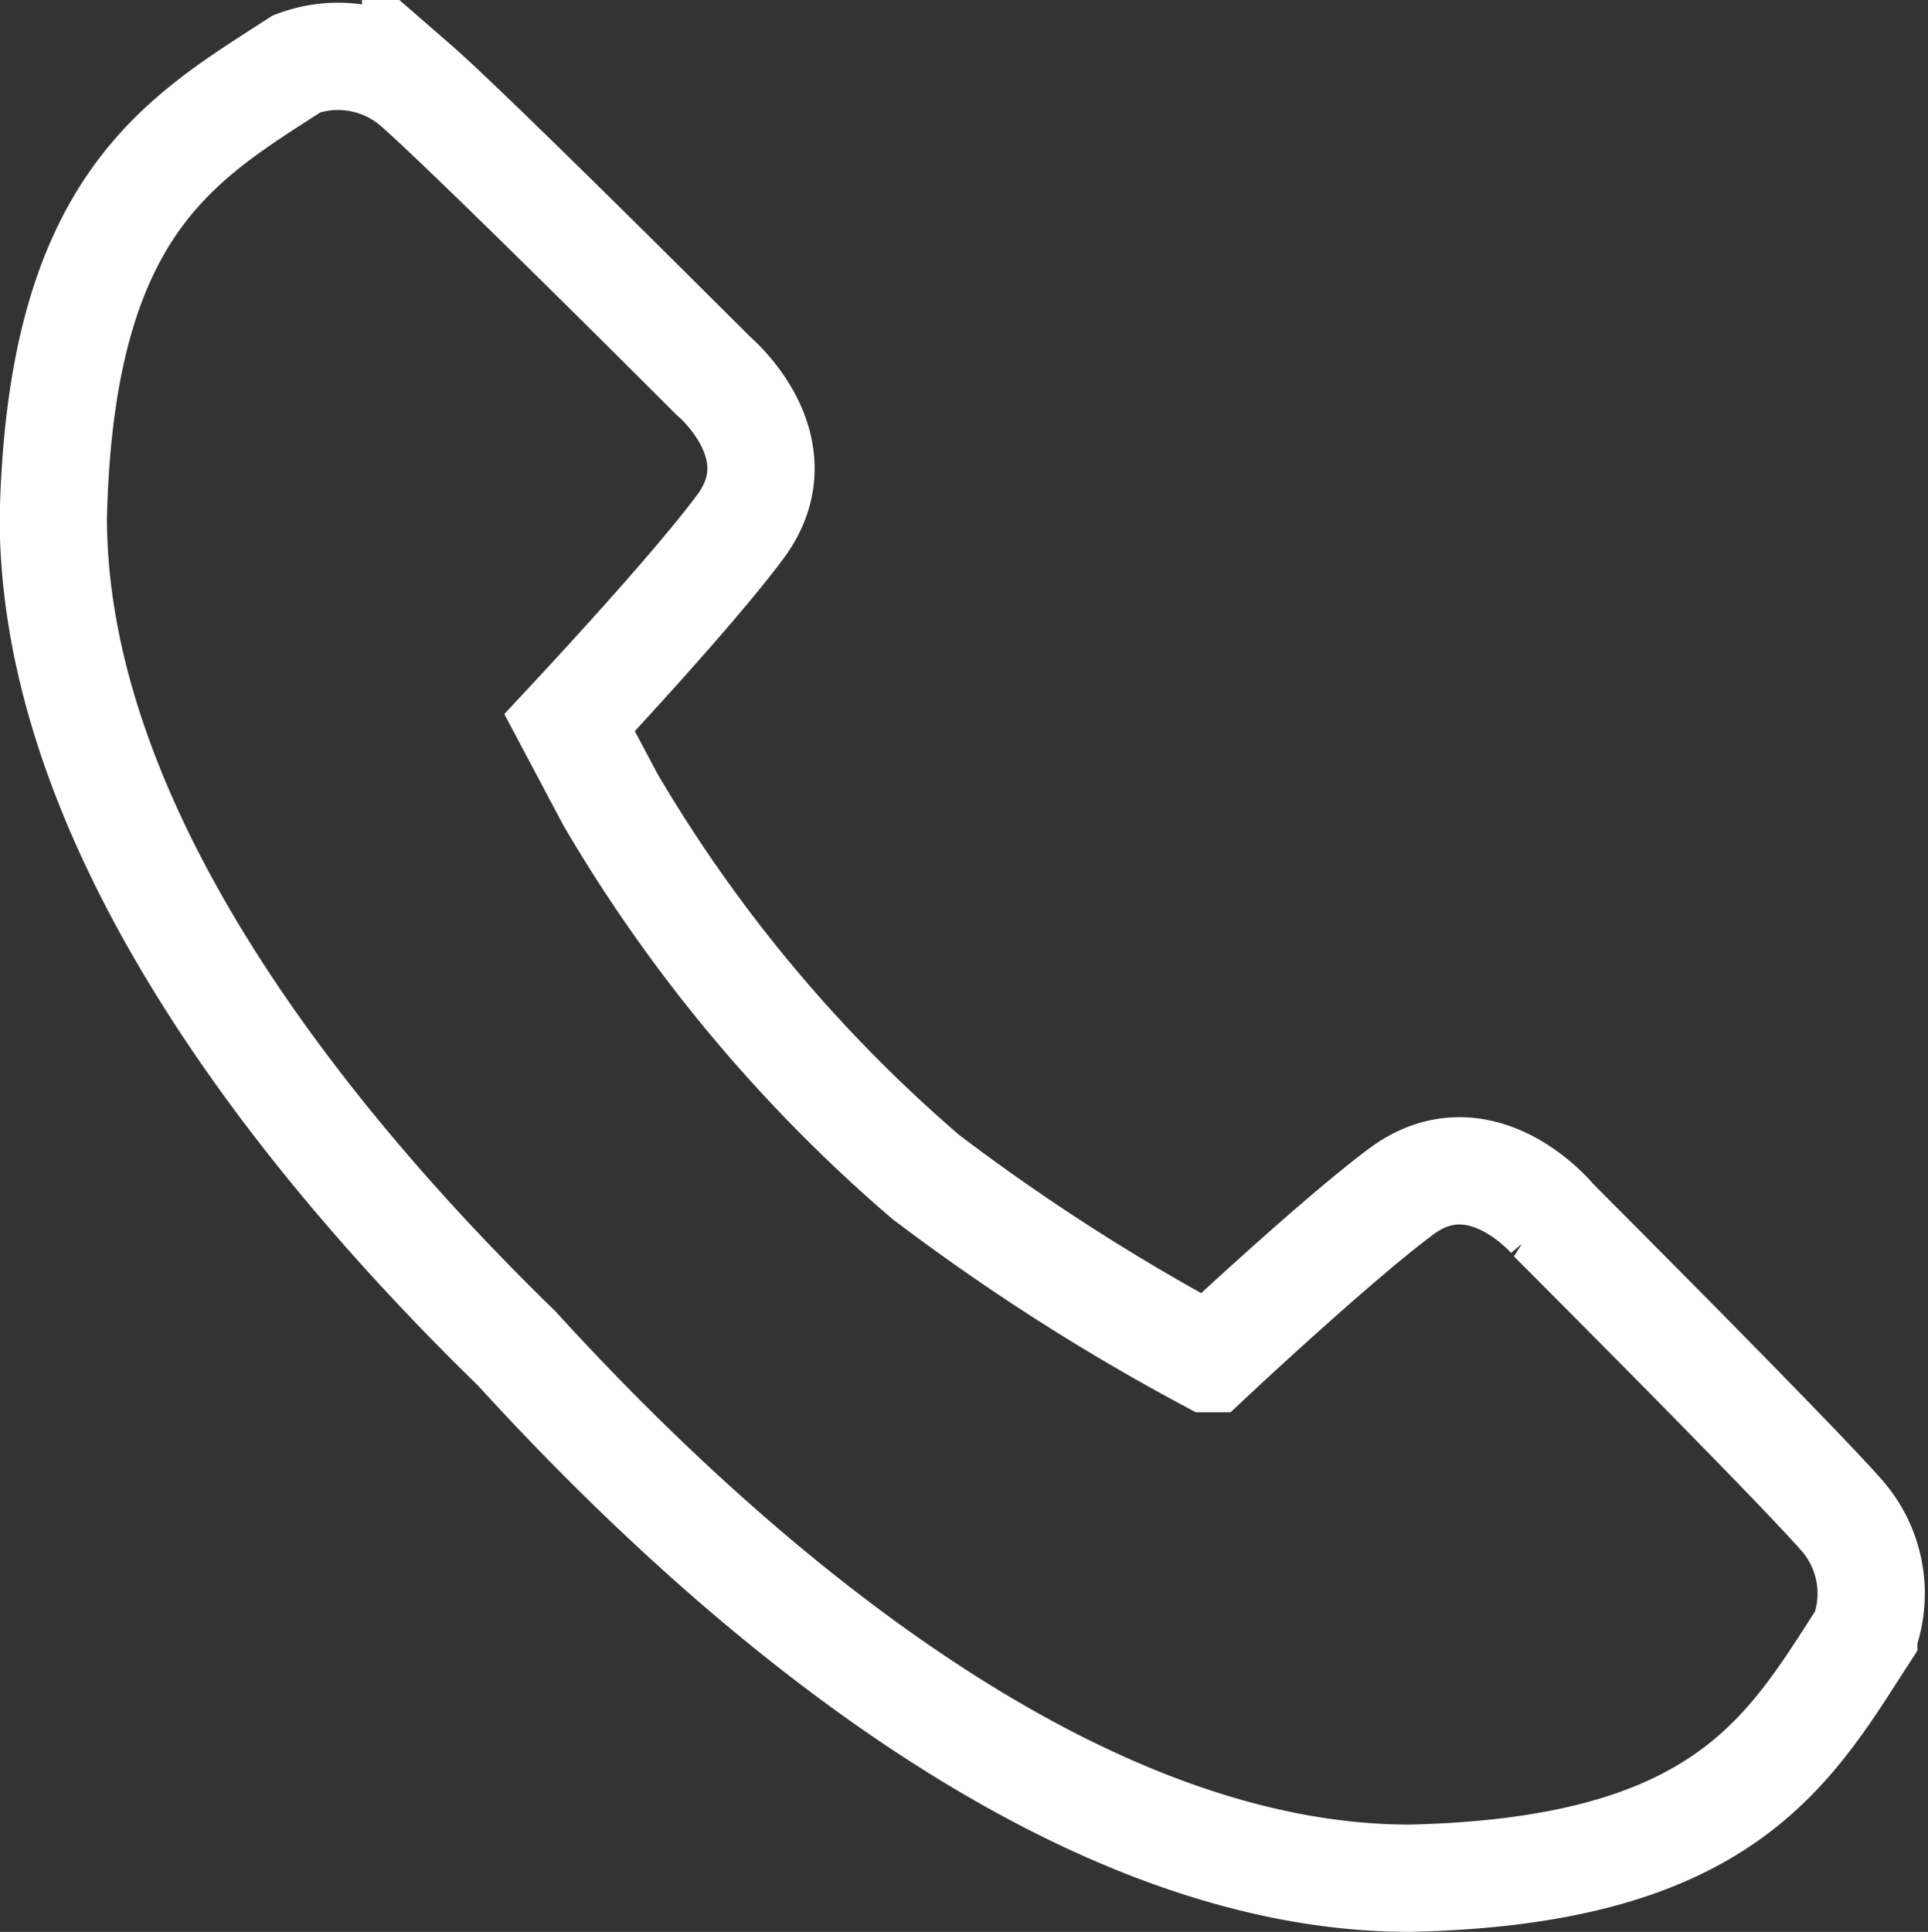 <svg xmlns="http://www.w3.org/2000/svg" width="35.948" height="36.018" viewBox="0 0 35.948 36.018"><rect x="0" y="0" width="35.948" height="36.018" fill="#333333" stroke="none"/><defs><style>.a{fill:none;stroke:#fff;stroke-width:2px;}</style></defs><path class="a" d="M279.968,153.228s-1.34-1.609-2.823-.5c-1.107.826-3.092,2.664-3.571,3.112a39.8,39.8,0,0,1-5.287-3.388,27.814,27.814,0,0,1-5.878-7.033l-.763-1.437c.265-.285,2.3-2.464,3.179-3.647,1.109-1.483-.5-2.821-.5-2.821s-4.519-4.521-5.55-5.417a2.215,2.215,0,0,0-2.214-.4c-2.164,1.4-4.408,2.616-4.541,8.462,0,5.476,4.151,11.119,8.642,15.492,4.5,4.934,10.682,9.884,16.656,9.875,5.848-.131,7.061-2.375,8.459-4.539a2.212,2.212,0,0,0-.4-2.214c-.9-1.031-5.417-5.548-5.417-5.548Zm0,0" transform="translate(-251.026 -130.509)"/></svg>